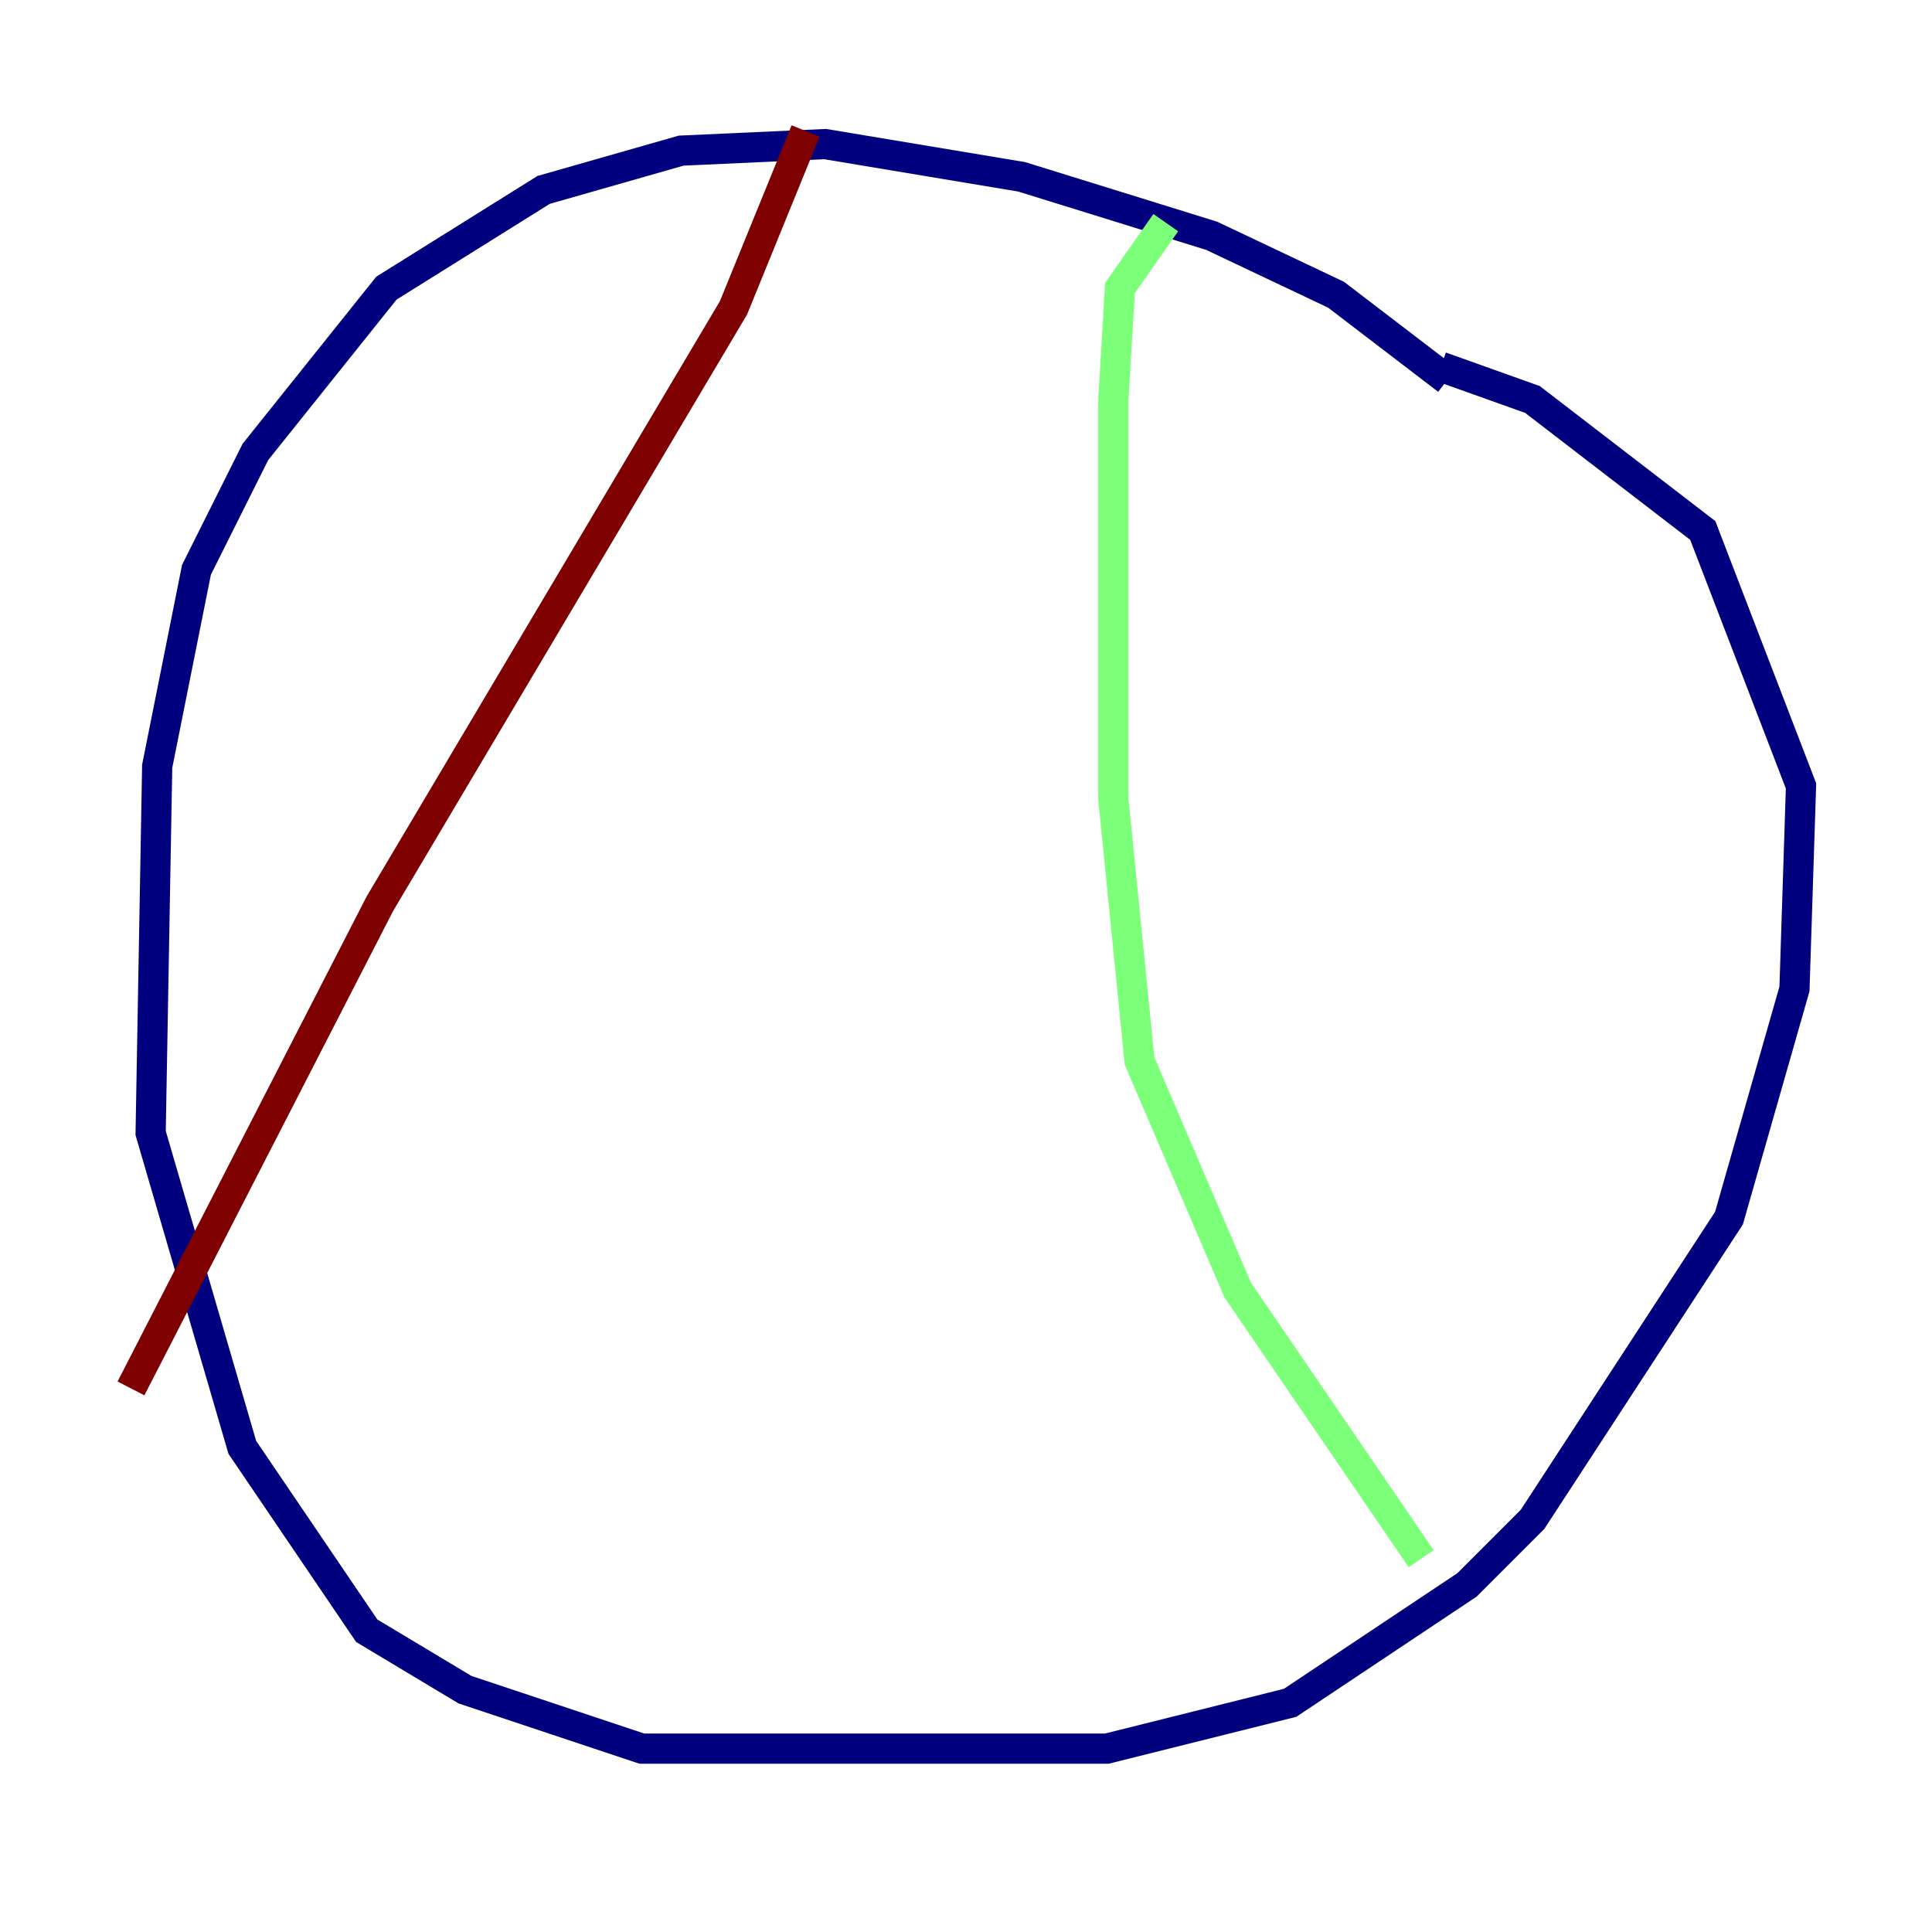 <?xml version="1.0" encoding="utf-8" ?>
<svg baseProfile="tiny" height="128" version="1.2" viewBox="0,0,128,128" width="128" xmlns="http://www.w3.org/2000/svg" xmlns:ev="http://www.w3.org/2001/xml-events" xmlns:xlink="http://www.w3.org/1999/xlink"><defs /><polyline fill="none" points="95.891,25.166 88.515,19.525 80.271,15.62 67.688,11.715 54.671,9.546 45.125,9.98 36.014,12.583 25.6,19.091 16.922,29.939 13.017,37.749 10.414,50.766 9.98,75.064 16.054,95.891 24.298,108.041 30.807,111.946 42.522,115.851 73.329,115.851 85.478,112.814 97.193,105.003 101.532,100.664 114.549,80.705 118.888,65.519 119.322,52.068 112.814,35.146 101.532,26.468 95.458,24.298" stroke="#00007f" stroke-width="2" /><polyline fill="none" points="77.234,14.752 74.197,19.091 73.763,26.468 73.763,52.936 75.498,70.291 82.007,85.478 94.156,103.268" stroke="#7cff79" stroke-width="2" /><polyline fill="none" points="53.37,8.678 48.597,20.393 25.166,59.878 8.678,91.986" stroke="#7f0000" stroke-width="2" /></svg>